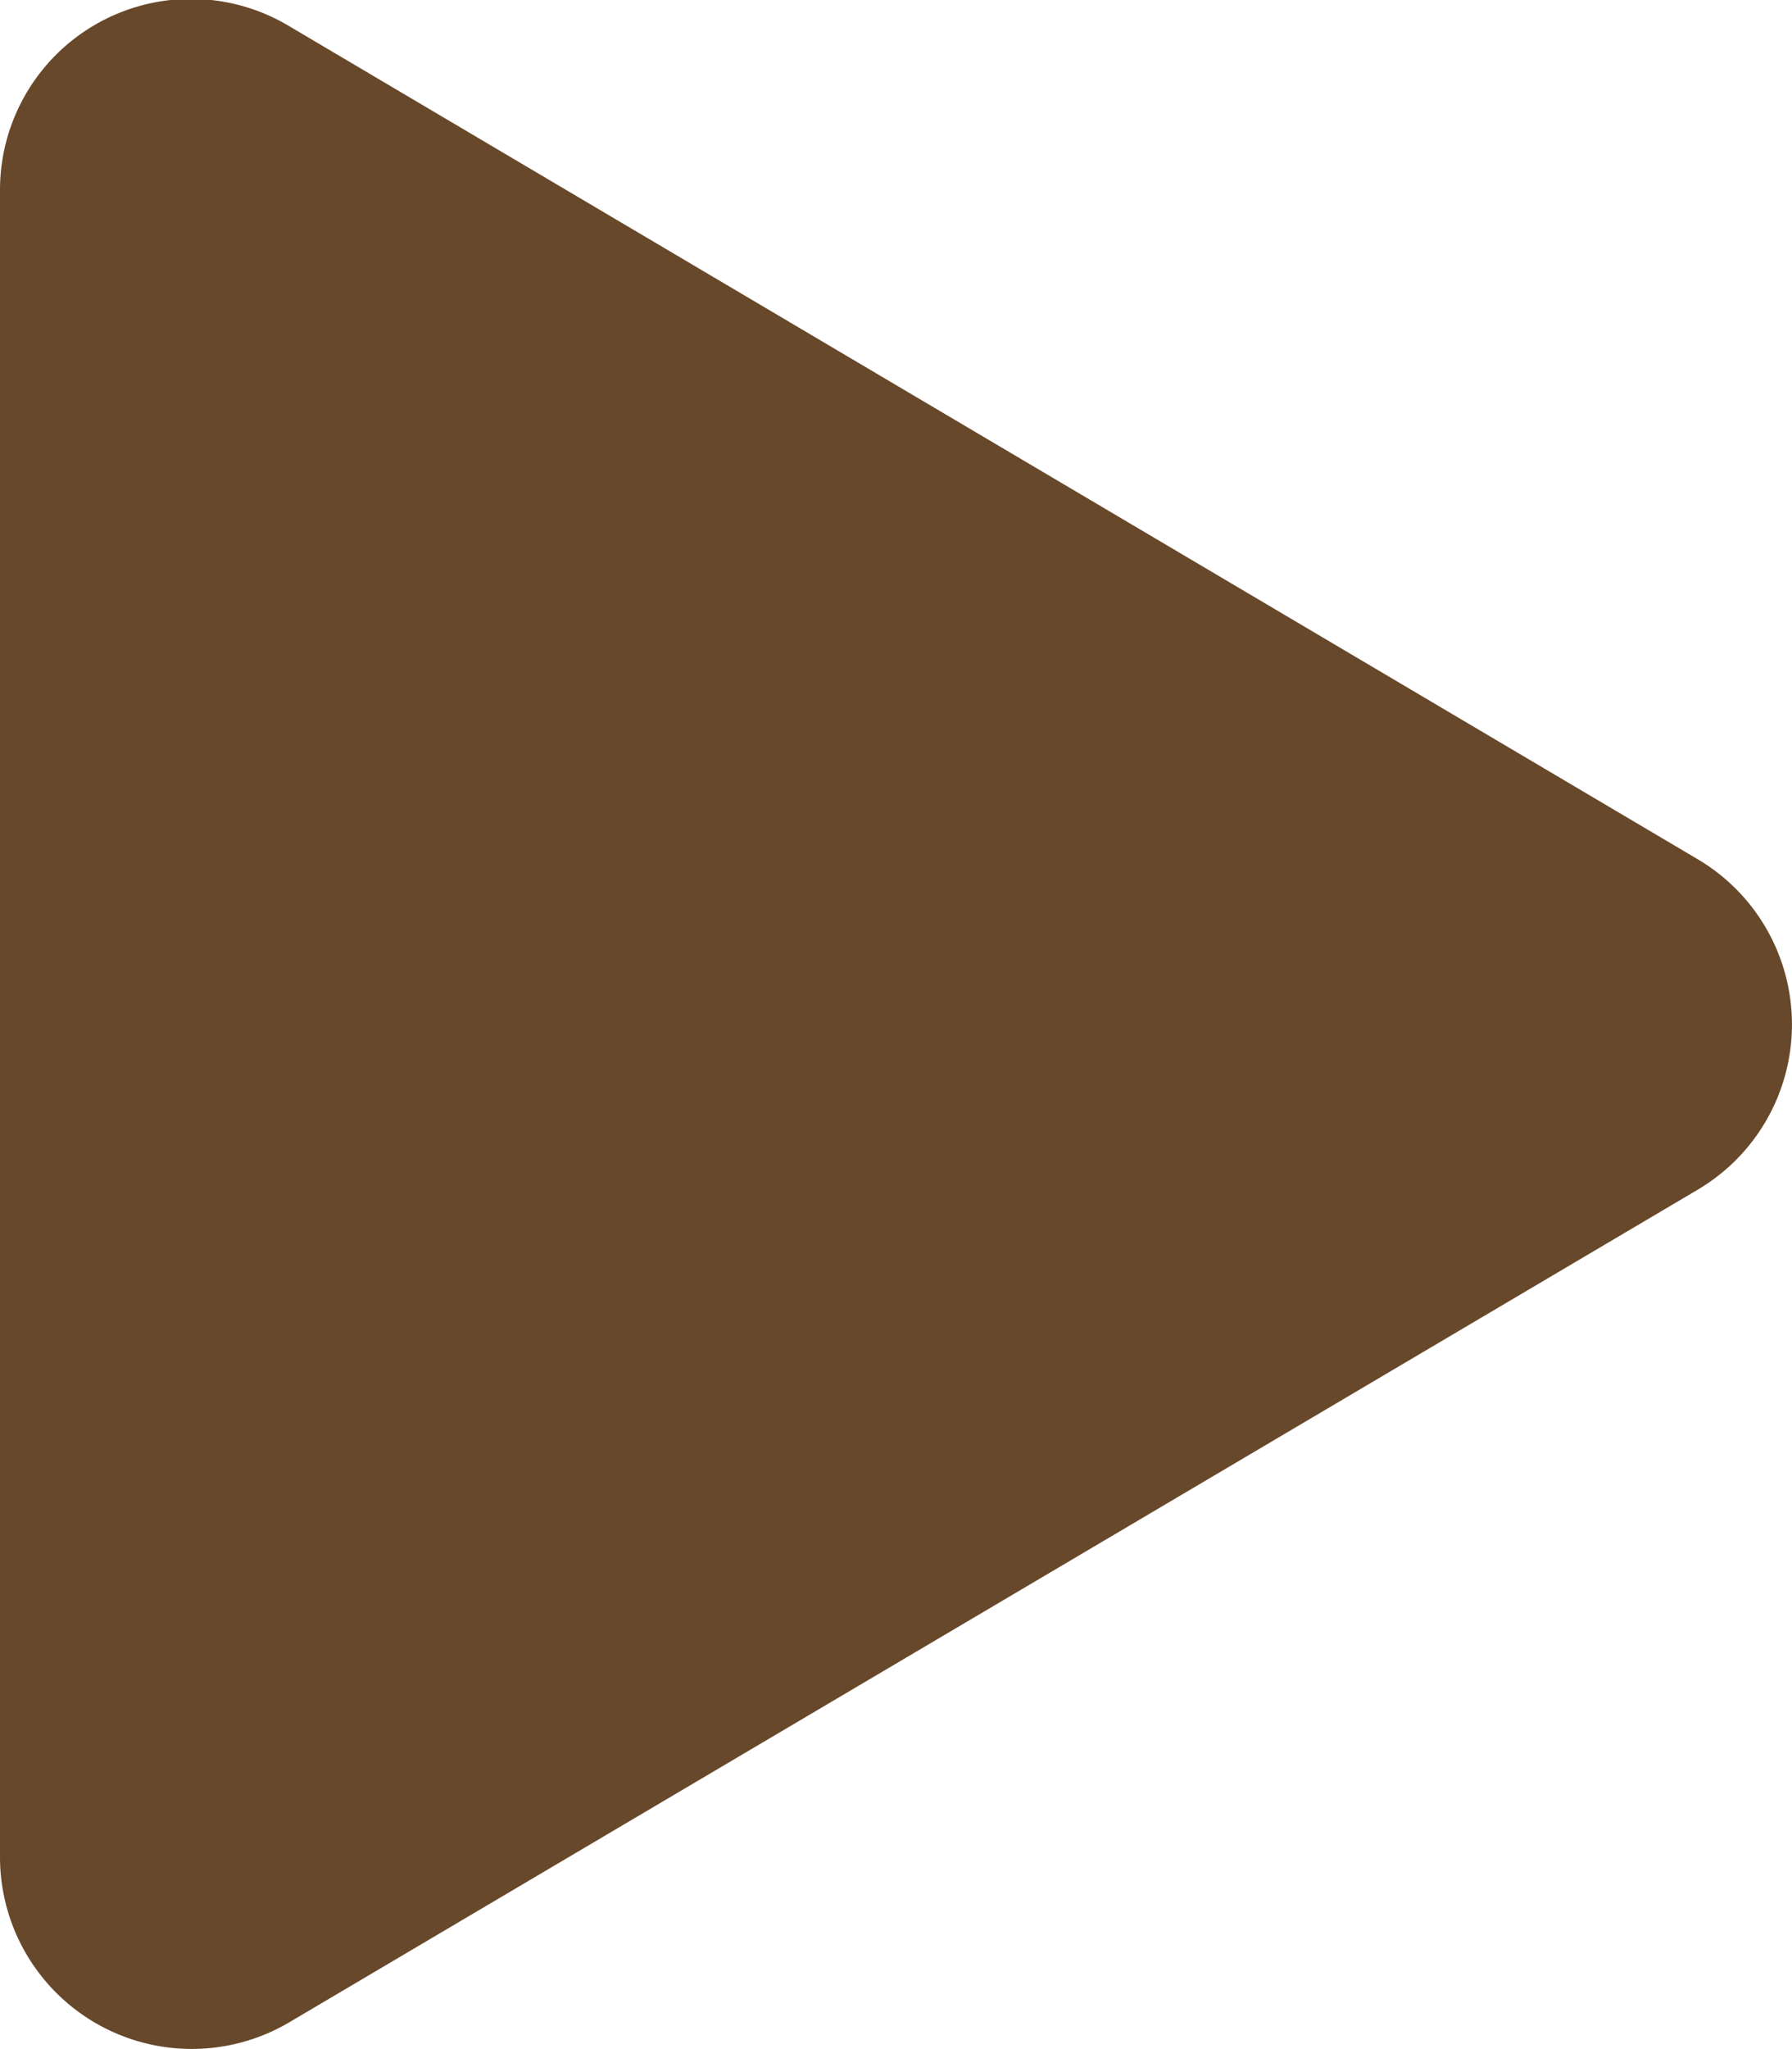 <svg xmlns="http://www.w3.org/2000/svg" width="12.847" height="14.683" viewBox="0 0 12.847 14.683">
  <path id="Icon_awesome-play" data-name="Icon awesome-play" d="M12.17,6.158,2.076.191A1.369,1.369,0,0,0,0,1.375V13.307a1.375,1.375,0,0,0,2.076,1.184L12.17,8.527a1.375,1.375,0,0,0,0-2.369Z" transform="translate(0 -0.002)" fill="#68482a"/>
</svg>
